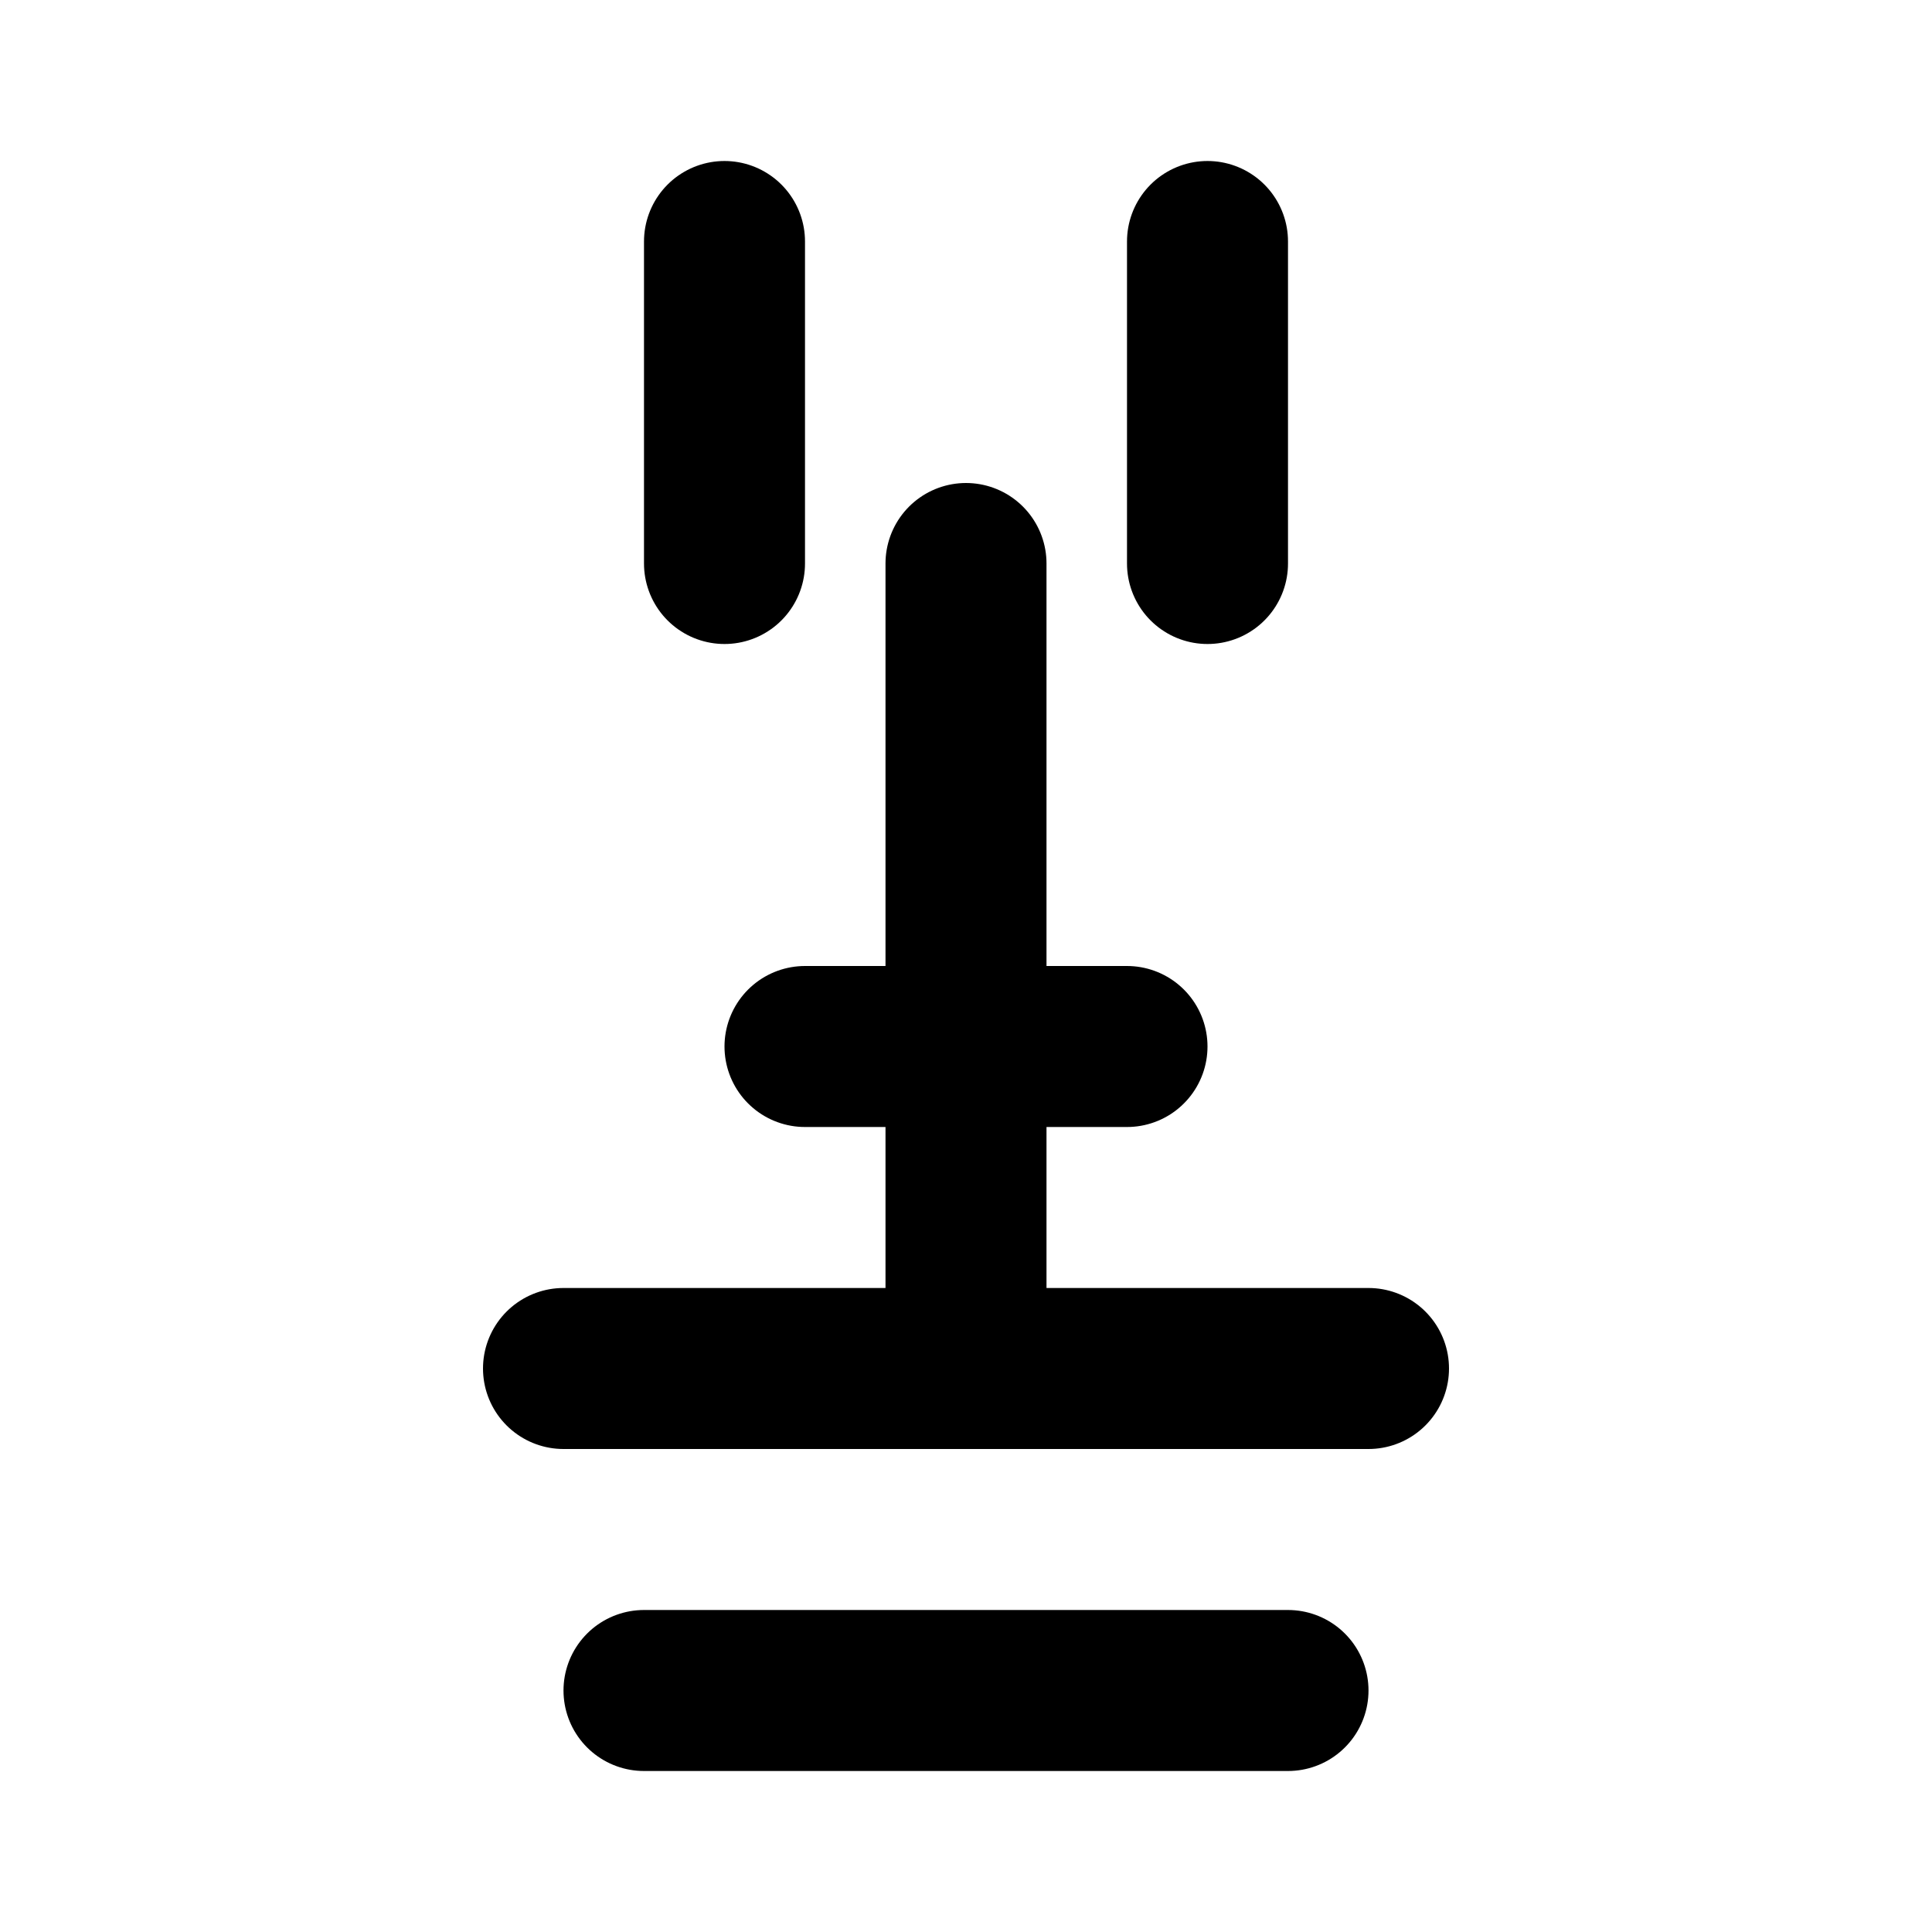<svg xmlns="http://www.w3.org/2000/svg" width="40" height="40" viewBox="0 0 24 24" fill="none" stroke="currentColor" stroke-width="2" stroke-linecap="round" stroke-linejoin="round">
  <path d="M9 3L9 7"/>
  <path d="M15 3L15 7"/>
  <path d="M12 7L12 13"/>
  <path d="M10 13L14 13"/>
  <path d="M8 21L16 21"/>
  <path d="M7 17L17 17"/>
  <path d="M12 13L12 17"/>
</svg>

